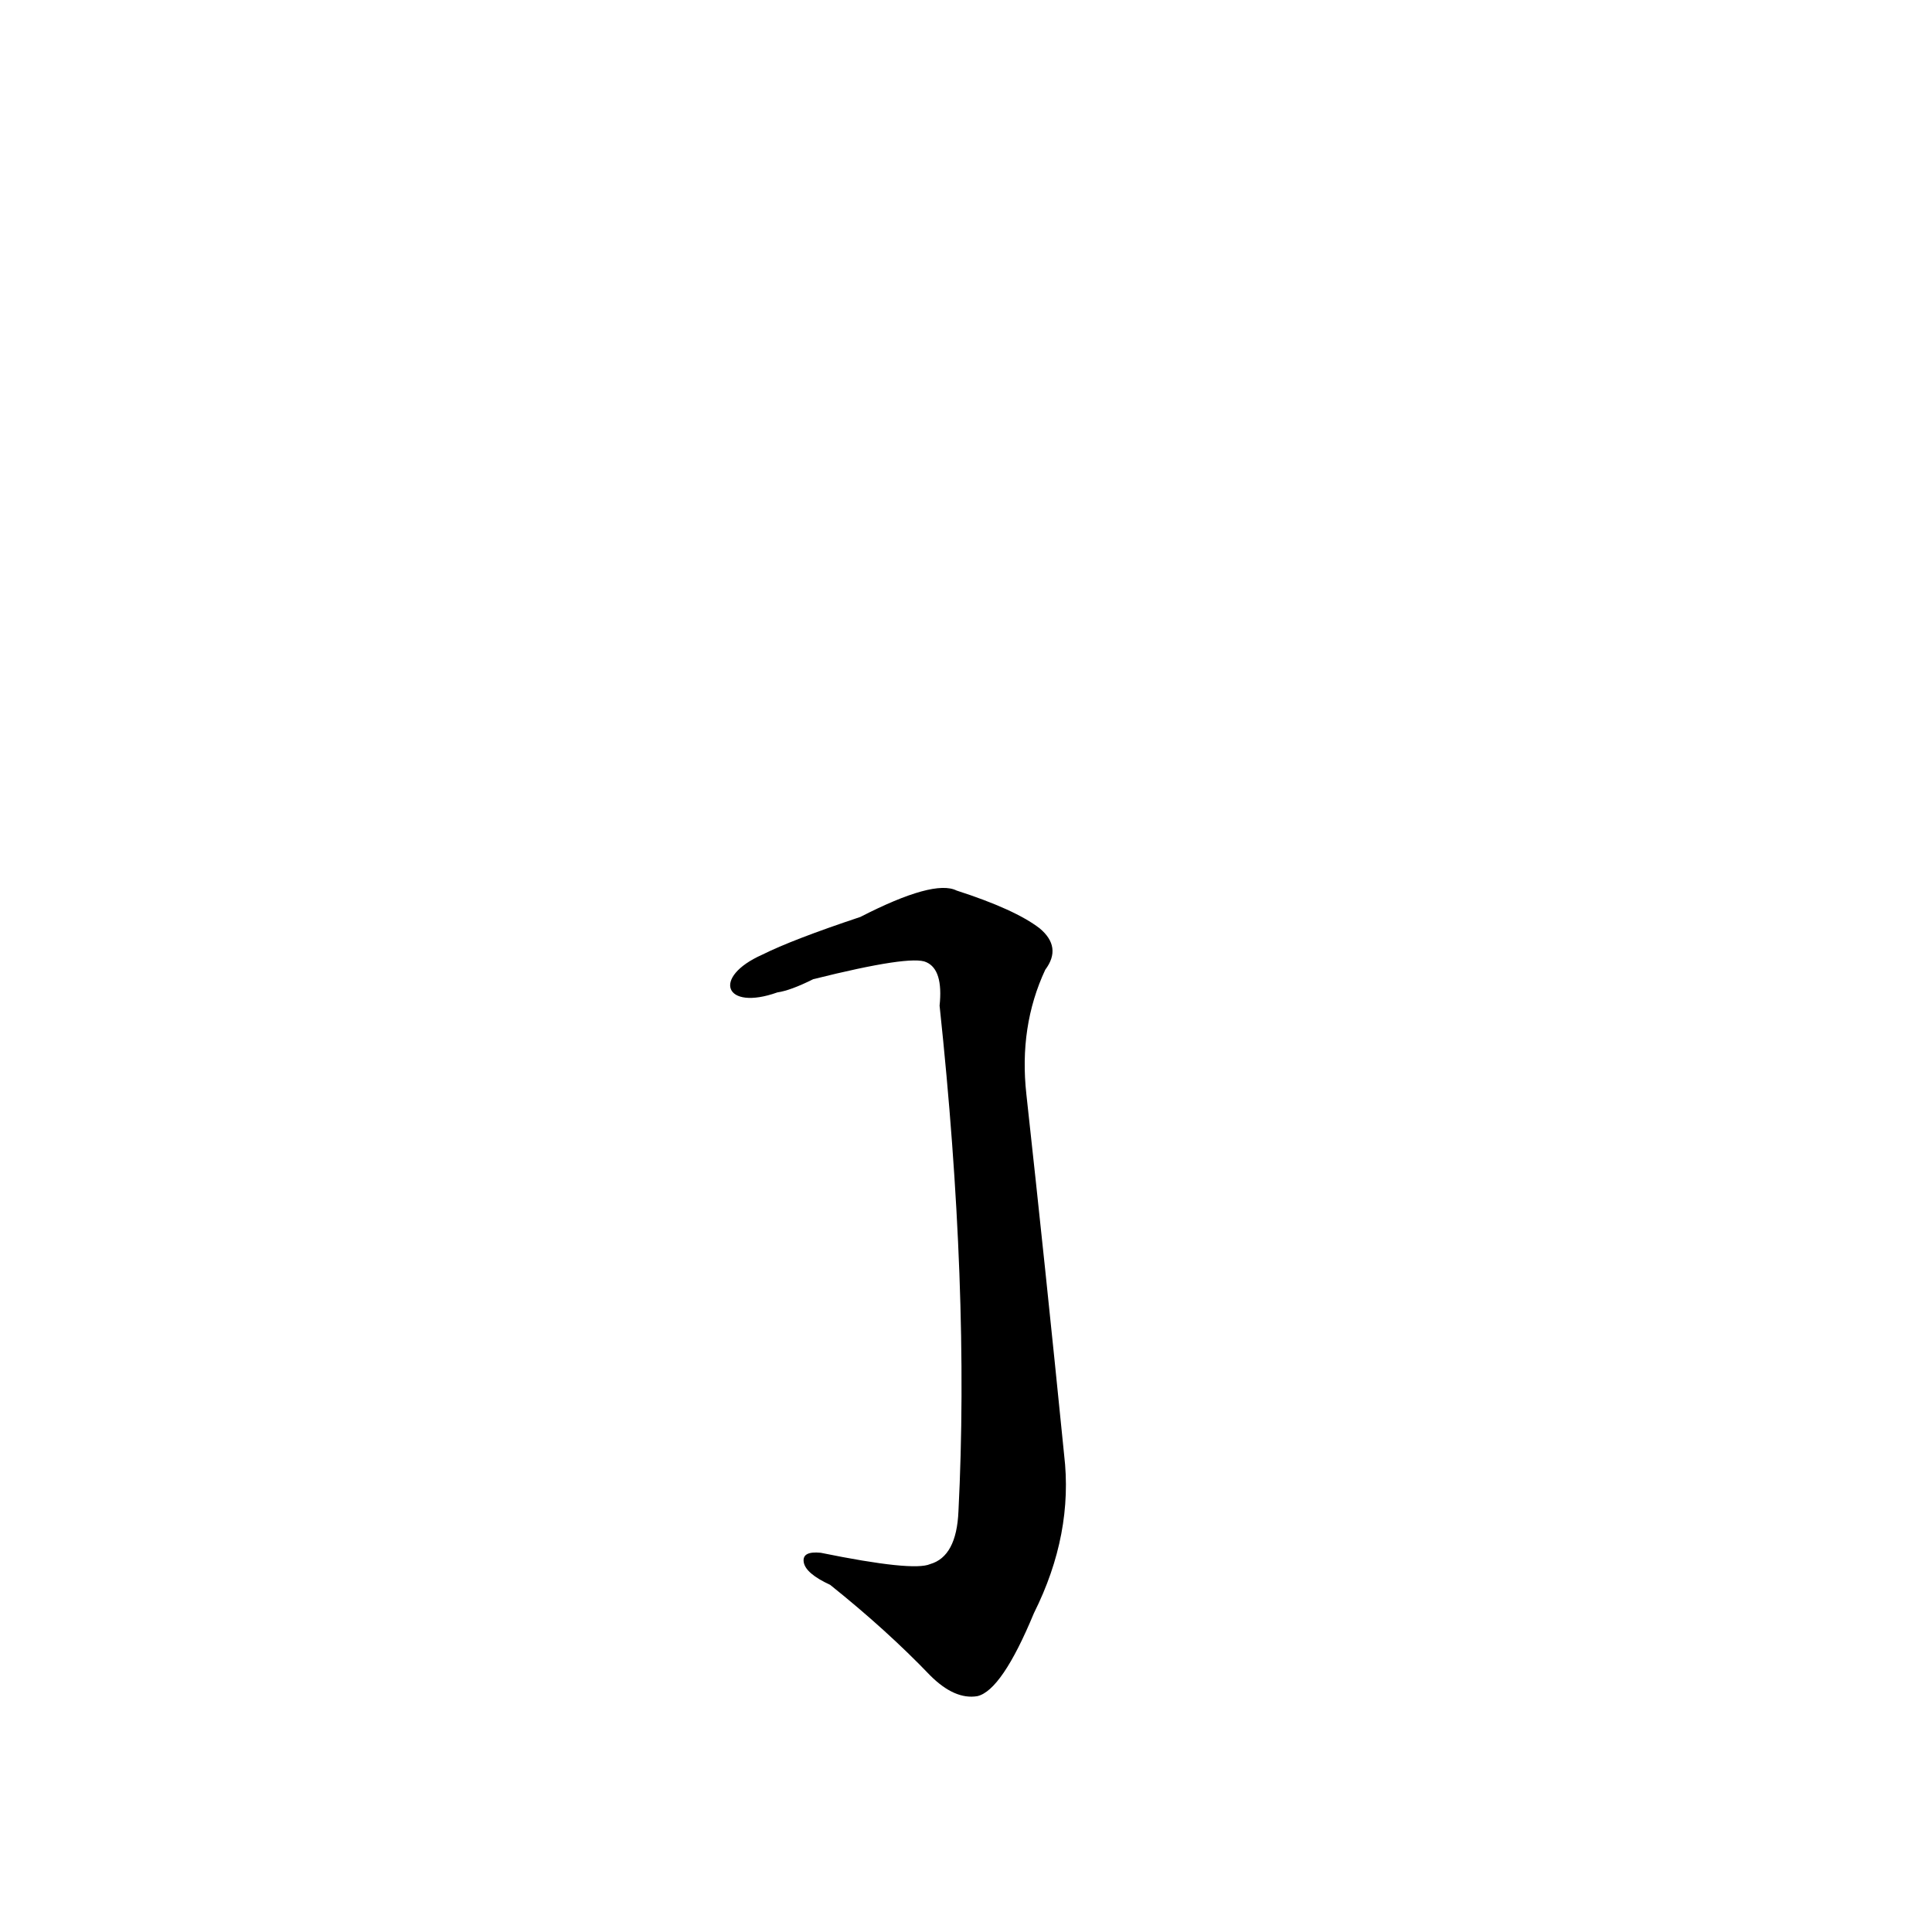 <?xml version='1.0' encoding='utf-8'?>
<svg xmlns="http://www.w3.org/2000/svg" version="1.1" viewBox="0 0 1024 1024"><g transform="scale(1, -1) translate(0, -900)"><path d="M 412 374 Q 419 375 431 381 Q 483 394 491 390 Q 500 386 498 367 Q 514 217 508 99 Q 507 75 493 71 Q 484 67 435 77 Q 425 78 426 72 Q 427 66 440 60 Q 470 36 493 12 Q 506 -1 518 1 Q 531 4 548 45 Q 569 87 564 129 Q 554 229 544 320 Q 540 356 554 386 Q 563 398 551 408 Q 538 418 507 428 Q 495 434 456 414 Q 420 402 404 394 C 377 382 384 364 412 374 Z" fill="black" /></g></svg>